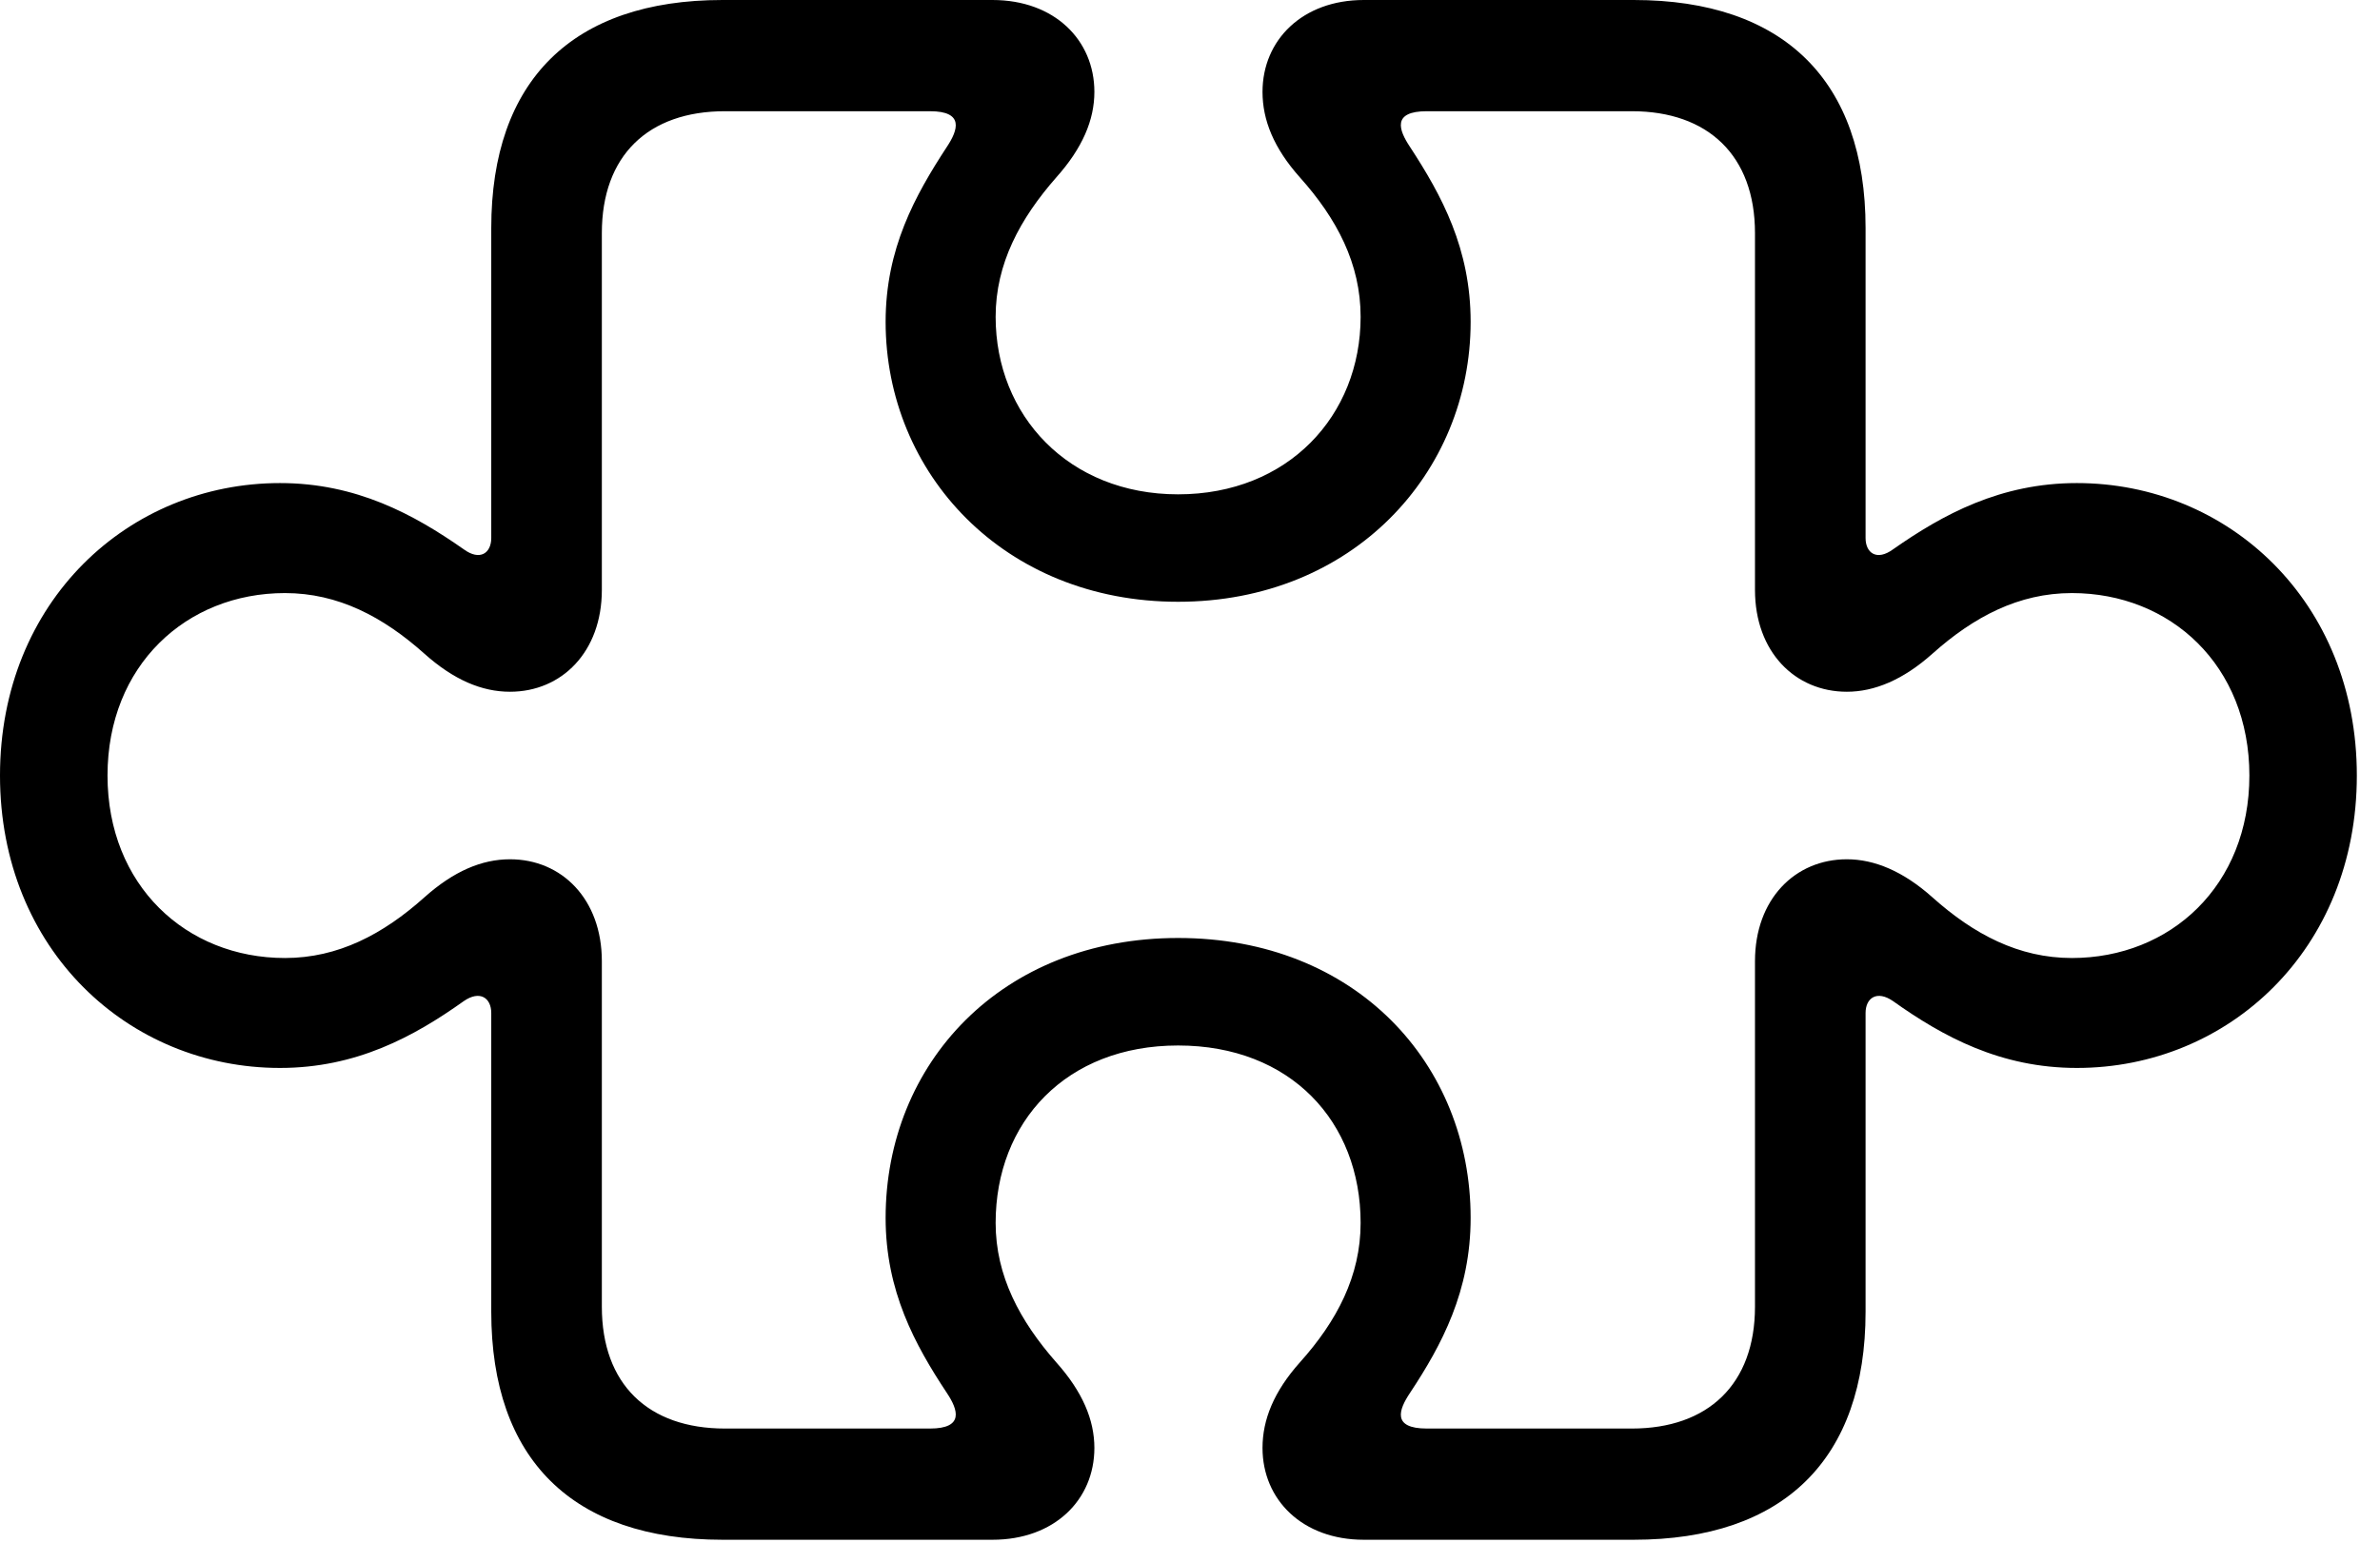 <svg version="1.1" xmlns="http://www.w3.org/2000/svg" xmlns:xlink="http://www.w3.org/1999/xlink" width="37.188" height="24.111" viewBox="0 0 37.188 24.111">
 <g>
  <rect height="24.111" opacity="0" width="37.188" x="0" y="0"/>
  <path d="M11.289 24.062L15.508 24.062C16.475 24.062 17.1 23.438 17.1 22.627C17.1 22.188 16.914 21.748 16.504 21.289C15.938 20.645 15.557 19.941 15.557 19.111C15.557 17.529 16.66 16.338 18.408 16.338C20.166 16.338 21.26 17.529 21.26 19.111C21.26 19.941 20.889 20.645 20.312 21.289C19.902 21.748 19.727 22.188 19.727 22.627C19.727 23.438 20.352 24.062 21.309 24.062L25.527 24.062C27.871 24.062 29.15 22.803 29.15 20.498L29.15 15.83C29.15 15.596 29.326 15.469 29.58 15.645C30.361 16.201 31.26 16.689 32.451 16.689C34.815 16.689 36.826 14.844 36.826 12.119C36.826 9.395 34.815 7.549 32.451 7.549C31.26 7.549 30.361 8.037 29.58 8.584C29.326 8.77 29.15 8.643 29.15 8.408L29.15 3.564C29.15 1.26 27.871 0 25.527 0L21.309 0C20.352 0 19.727 0.625 19.727 1.436C19.727 1.875 19.902 2.314 20.312 2.773C20.889 3.418 21.26 4.121 21.26 4.951C21.26 6.494 20.127 7.725 18.408 7.725C16.699 7.725 15.557 6.494 15.557 4.951C15.557 4.121 15.938 3.418 16.504 2.773C16.914 2.314 17.1 1.875 17.1 1.436C17.1 0.625 16.475 0 15.508 0L11.289 0C8.945 0 7.676 1.26 7.676 3.564L7.676 8.408C7.676 8.643 7.5 8.77 7.246 8.584C6.465 8.037 5.566 7.549 4.375 7.549C2.012 7.549 0 9.395 0 12.119C0 14.844 2.012 16.689 4.375 16.689C5.566 16.689 6.465 16.201 7.246 15.645C7.5 15.469 7.676 15.596 7.676 15.83L7.676 20.498C7.676 22.803 8.945 24.062 11.289 24.062ZM11.328 22.324C10.127 22.324 9.404 21.631 9.404 20.42L9.404 15.02C9.404 14.053 8.779 13.428 7.969 13.428C7.529 13.428 7.09 13.613 6.631 14.023C5.986 14.6 5.283 14.971 4.453 14.971C2.91 14.971 1.68 13.838 1.68 12.119C1.68 10.4 2.91 9.268 4.453 9.268C5.283 9.268 5.986 9.639 6.631 10.215C7.09 10.625 7.529 10.81 7.969 10.81C8.779 10.81 9.404 10.185 9.404 9.219L9.404 3.643C9.404 2.432 10.127 1.738 11.328 1.738L14.531 1.738C15.068 1.738 14.971 2.031 14.795 2.295C14.297 3.057 13.838 3.887 13.838 5.029C13.838 7.393 15.684 9.404 18.408 9.404C21.133 9.404 22.979 7.393 22.979 5.029C22.979 3.887 22.529 3.057 22.031 2.295C21.855 2.031 21.748 1.738 22.295 1.738L25.498 1.738C26.689 1.738 27.422 2.432 27.422 3.643L27.422 9.219C27.422 10.185 28.047 10.81 28.857 10.81C29.287 10.81 29.736 10.625 30.195 10.215C30.84 9.639 31.543 9.268 32.373 9.268C33.916 9.268 35.147 10.4 35.147 12.119C35.147 13.838 33.916 14.971 32.373 14.971C31.543 14.971 30.84 14.6 30.195 14.023C29.736 13.613 29.287 13.428 28.857 13.428C28.047 13.428 27.422 14.053 27.422 15.02L27.422 20.42C27.422 21.631 26.689 22.324 25.498 22.324L22.295 22.324C21.748 22.324 21.855 22.031 22.031 21.768C22.529 21.016 22.979 20.176 22.979 19.033C22.979 16.621 21.182 14.658 18.408 14.658C15.645 14.658 13.838 16.621 13.838 19.033C13.838 20.176 14.297 21.016 14.795 21.768C14.971 22.031 15.068 22.324 14.531 22.324Z" fill="currentColor"/>
 </g>
</svg>
